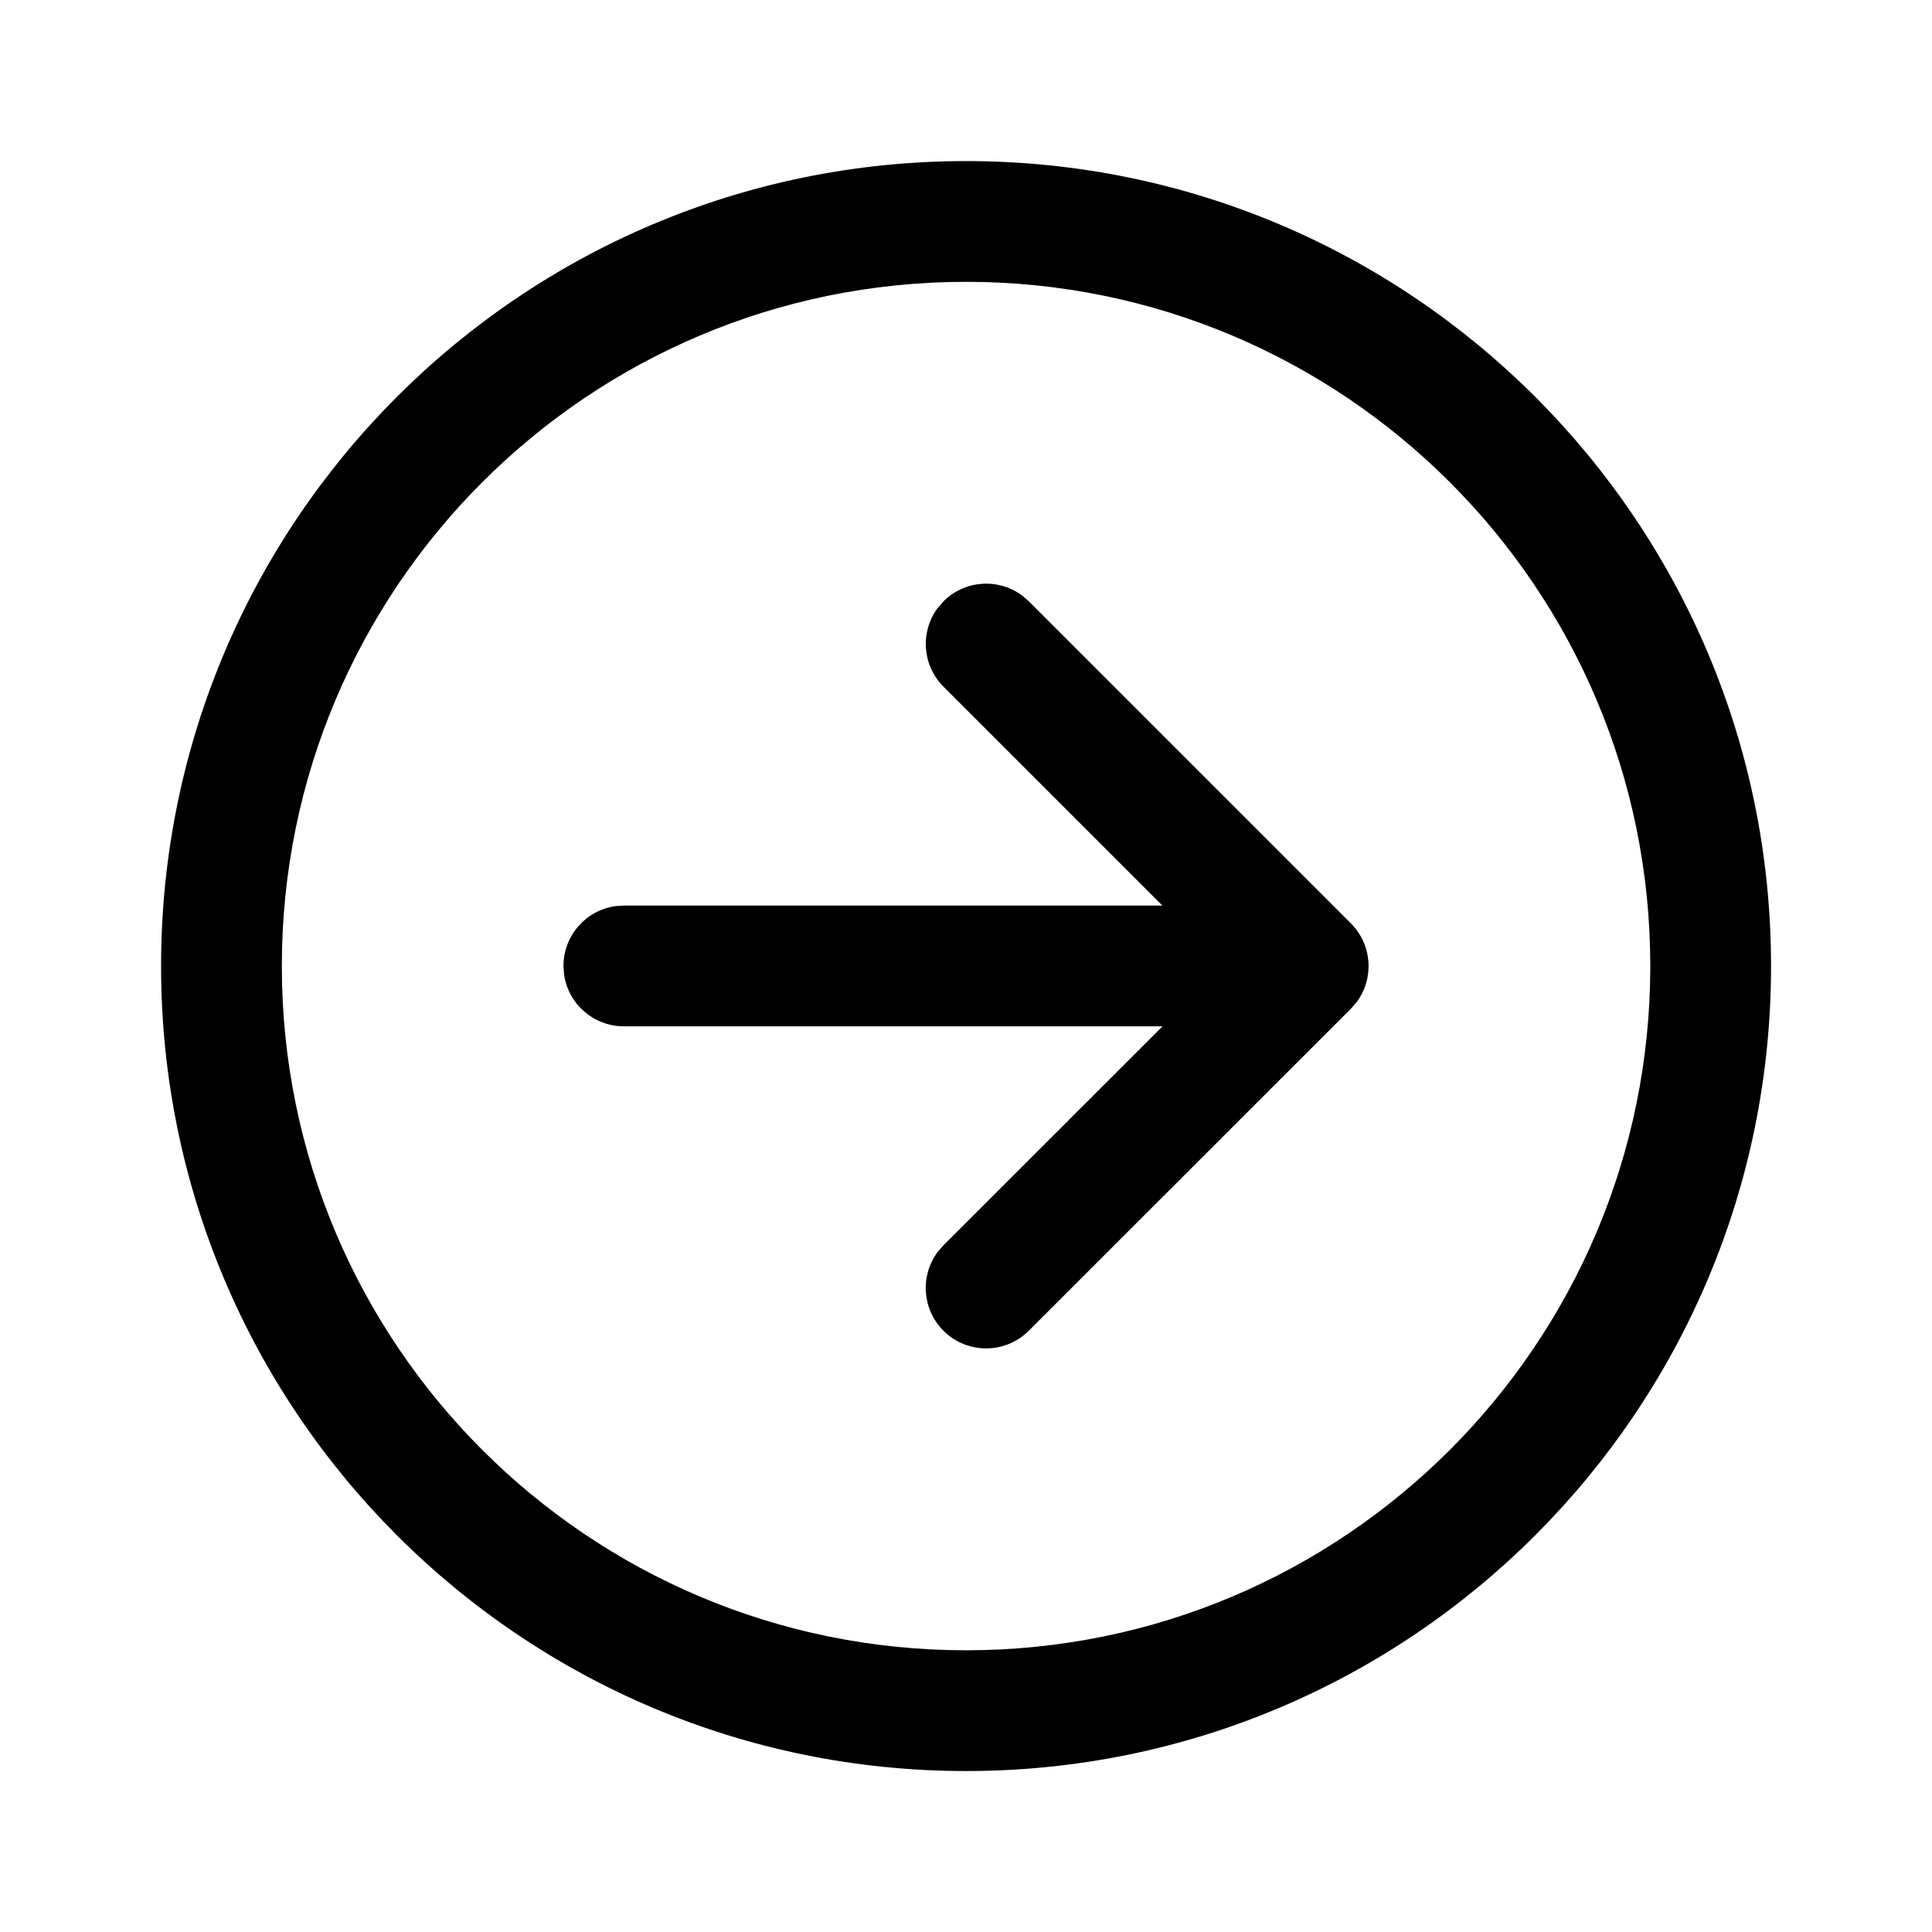 <!-- Generated by IcoMoon.io -->
<svg version="1.1" xmlns="http://www.w3.org/2000/svg" width="32" height="32" viewBox="0 0 32 32">
<title>arrow-circle-right</title>
<path d="M16.001 2.668c7.364 0 13.333 5.97 13.333 13.333s-5.969 13.333-13.333 13.333c-7.364 0-13.333-5.97-13.333-13.333s5.97-13.333 13.333-13.333zM16.001 4.668c-6.259 0-11.333 5.074-11.333 11.333s5.074 11.333 11.333 11.333c6.259 0 11.333-5.074 11.333-11.333s-5.074-11.333-11.333-11.333zM15.53 10.072l0.097-0.112c0.355-0.355 0.911-0.387 1.302-0.097l0.112 0.097 5.334 5.334c0.355 0.355 0.387 0.911 0.097 1.302l-0.097 0.112-5.335 5.333c-0.391 0.391-1.024 0.39-1.414-0-0.355-0.355-0.387-0.911-0.097-1.302l0.097-0.112 3.629-3.628-8.922 0c-0.506 0-0.925-0.376-0.991-0.864l-0.009-0.136c0-0.506 0.376-0.925 0.864-0.991l0.136-0.009 8.92-0-3.626-3.626c-0.355-0.355-0.387-0.911-0.097-1.302v0z"></path>
</svg>
